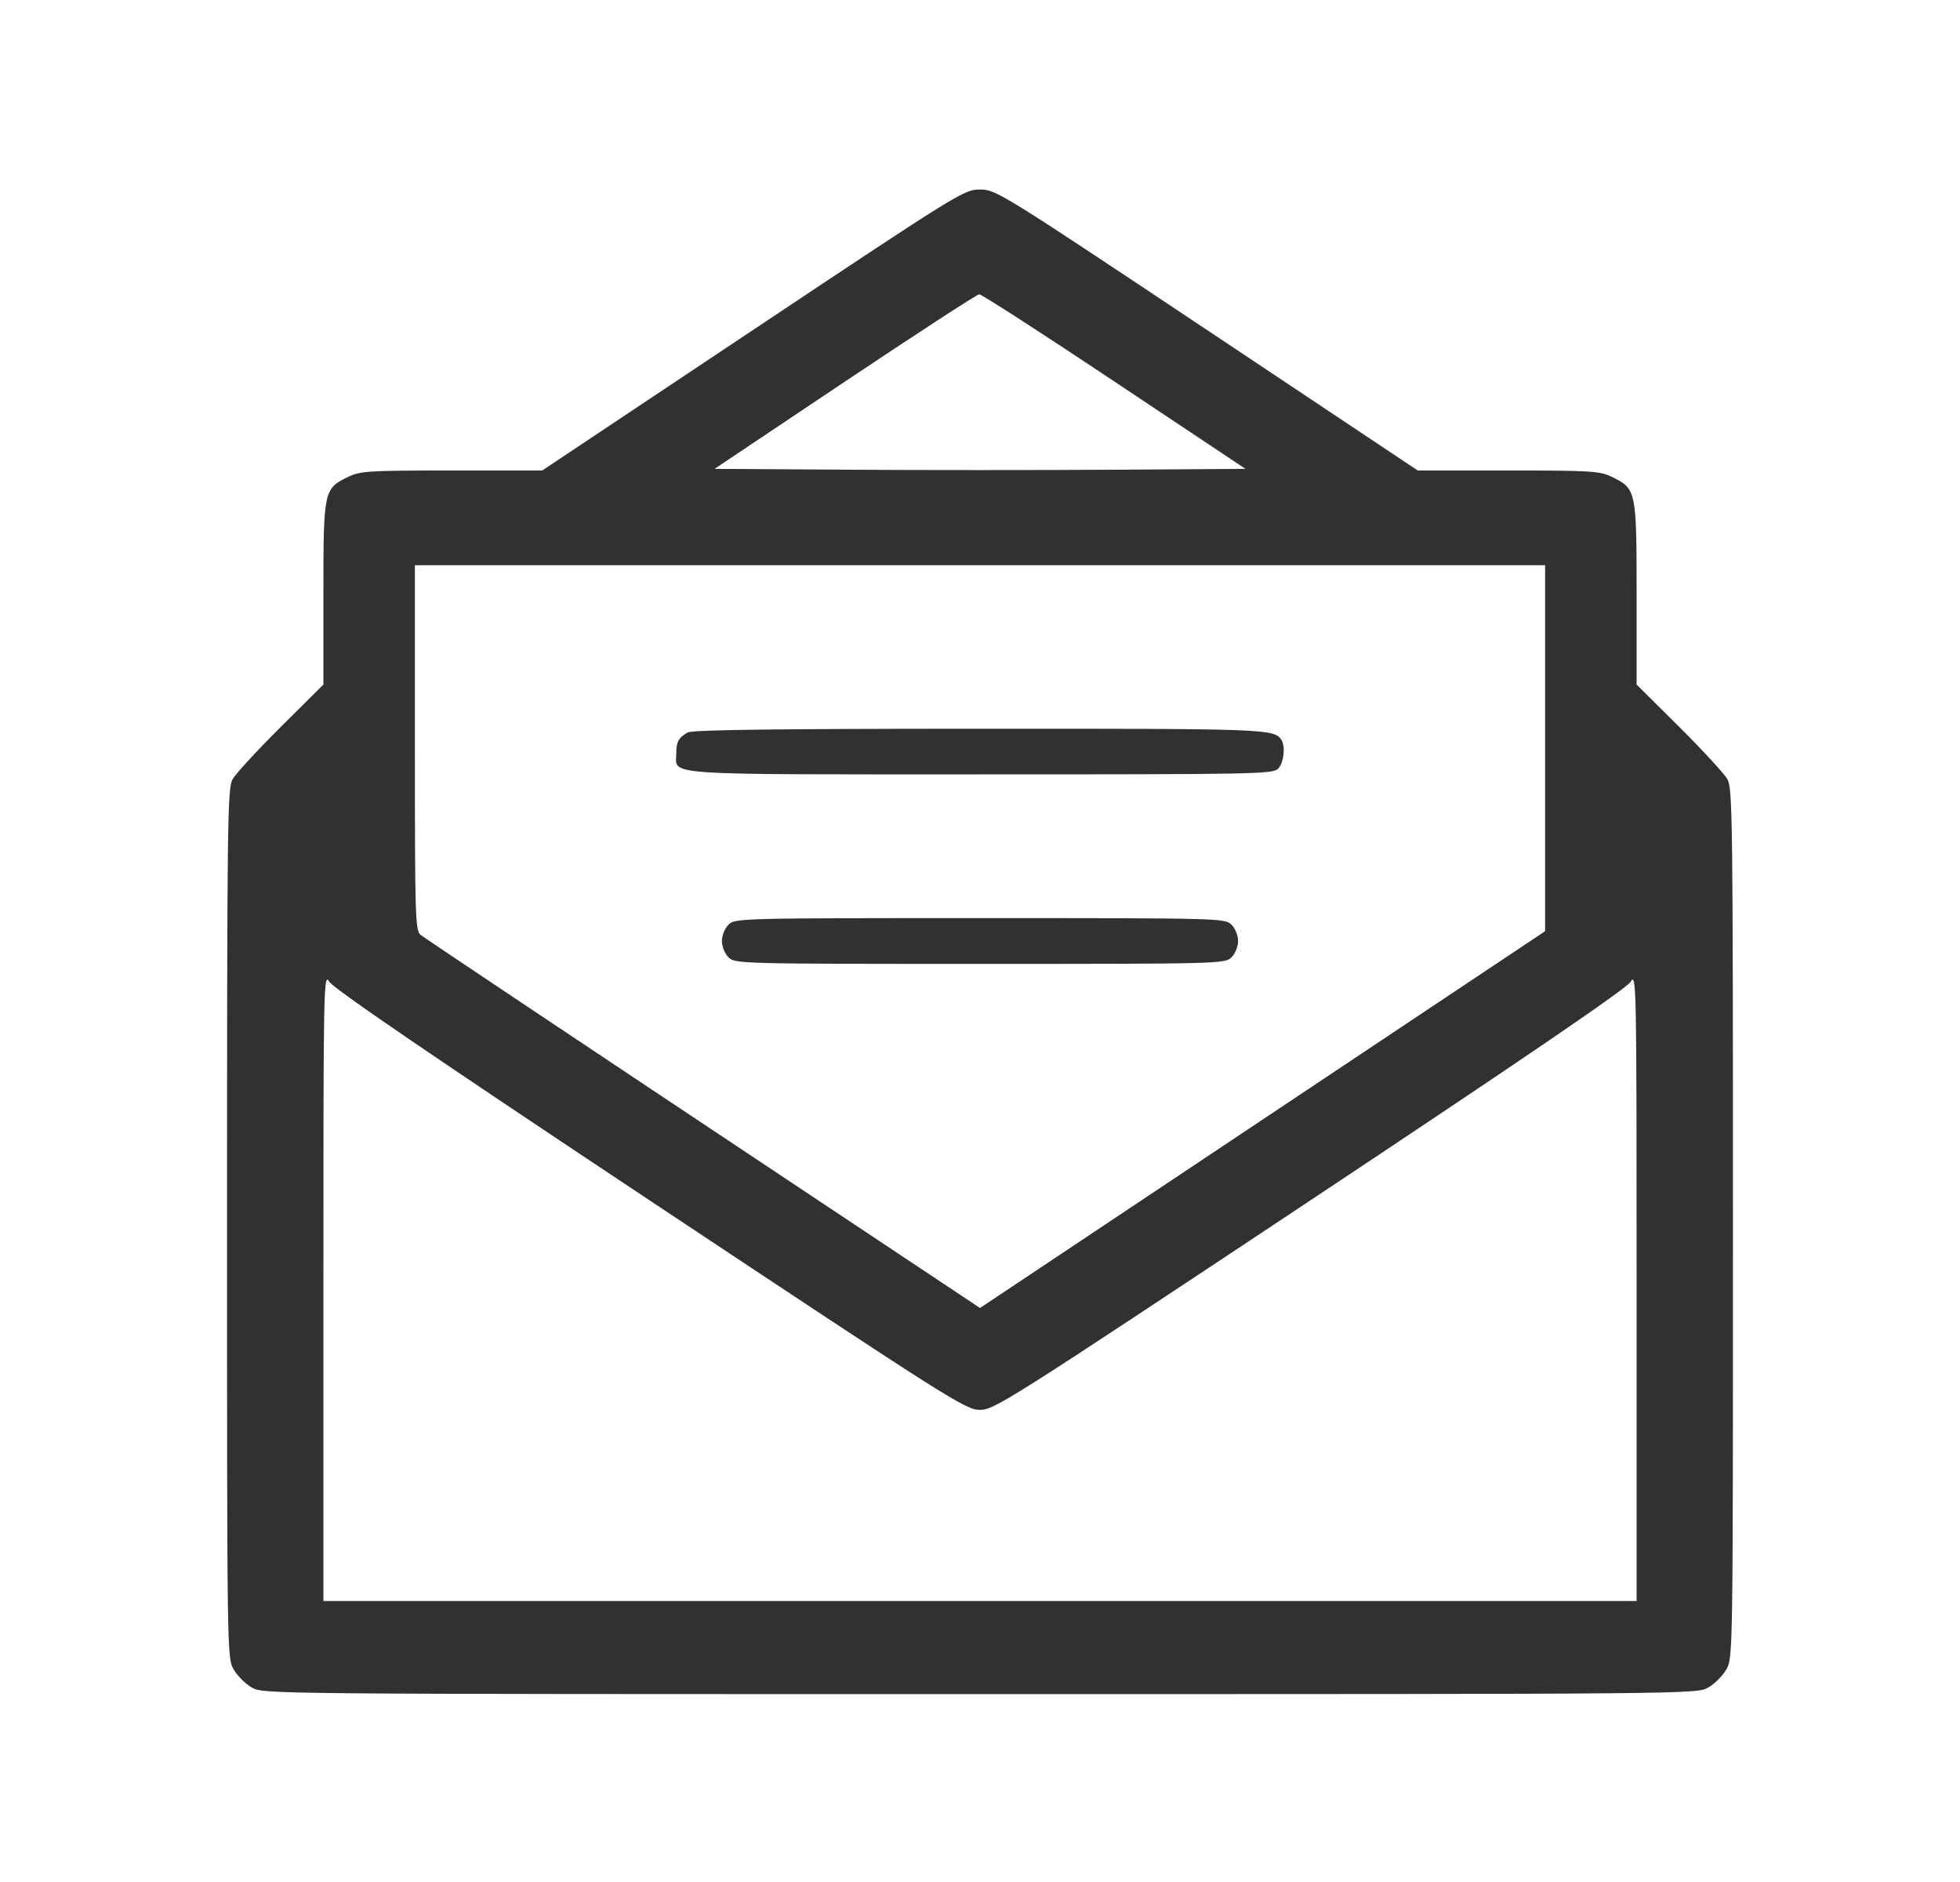 <svg width="25" height="24" viewBox="0 0 25 24" fill="none" xmlns="http://www.w3.org/2000/svg"><path d="M9.605 4.208 L 6.916 6.000 5.763 6.000 C 4.699 6.000,4.596 6.006,4.439 6.082 C 4.130 6.232,4.125 6.256,4.125 7.570 L 4.125 8.730 3.580 9.271 C 3.281 9.569,3.004 9.869,2.966 9.938 C 2.901 10.053,2.896 10.490,2.896 15.604 C 2.896 21.103,2.896 21.147,2.981 21.290 C 3.027 21.370,3.130 21.473,3.210 21.519 C 3.354 21.604,3.376 21.604,12.500 21.604 C 21.624 21.604,21.646 21.604,21.790 21.519 C 21.870 21.473,21.973 21.370,22.019 21.290 C 22.104 21.147,22.104 21.103,22.104 15.604 C 22.104 10.490,22.099 10.053,22.034 9.938 C 21.996 9.869,21.719 9.569,21.420 9.271 L 20.875 8.730 20.875 7.570 C 20.875 6.256,20.870 6.232,20.561 6.082 C 20.404 6.006,20.301 6.000,19.237 6.000 L 18.084 6.000 15.395 4.208 C 12.755 2.449,12.703 2.417,12.500 2.417 C 12.297 2.417,12.245 2.449,9.605 4.208 M14.214 4.865 L 15.886 5.979 14.193 5.990 C 13.262 5.996,11.738 5.996,10.807 5.990 L 9.114 5.979 10.776 4.867 C 11.690 4.256,12.461 3.754,12.490 3.753 C 12.518 3.751,13.294 4.252,14.214 4.865 M19.708 9.542 L 19.708 11.875 16.104 14.278 L 12.500 16.680 8.969 14.331 C 7.027 13.039,5.405 11.955,5.365 11.922 C 5.297 11.866,5.292 11.701,5.292 9.535 L 5.292 7.208 12.500 7.208 L 19.708 7.208 19.708 9.542 M8.771 9.341 C 8.655 9.407,8.626 9.459,8.626 9.608 C 8.624 9.892,8.373 9.875,12.507 9.875 C 16.068 9.875,16.240 9.872,16.306 9.799 C 16.377 9.721,16.398 9.515,16.343 9.433 C 16.251 9.295,16.150 9.292,12.492 9.293 C 9.859 9.294,8.831 9.307,8.771 9.341 M9.292 11.792 C 9.245 11.838,9.208 11.931,9.208 12.000 C 9.208 12.069,9.245 12.162,9.292 12.208 C 9.374 12.290,9.431 12.292,12.500 12.292 C 15.569 12.292,15.626 12.290,15.708 12.208 C 15.755 12.162,15.792 12.069,15.792 12.000 C 15.792 11.931,15.755 11.838,15.708 11.792 C 15.626 11.710,15.569 11.708,12.500 11.708 C 9.431 11.708,9.374 11.710,9.292 11.792 M8.294 15.313 C 12.139 17.866,12.317 17.979,12.500 17.979 C 12.682 17.979,12.860 17.866,16.706 15.313 C 19.478 13.472,20.745 12.607,20.798 12.521 C 20.873 12.399,20.875 12.494,20.875 16.406 L 20.875 20.417 12.500 20.417 L 4.125 20.417 4.125 16.406 C 4.125 12.500,4.127 12.399,4.202 12.521 C 4.255 12.607,5.513 13.466,8.294 15.313 " fill="#313131" stroke="none" fill-rule="evenodd"></path></svg>